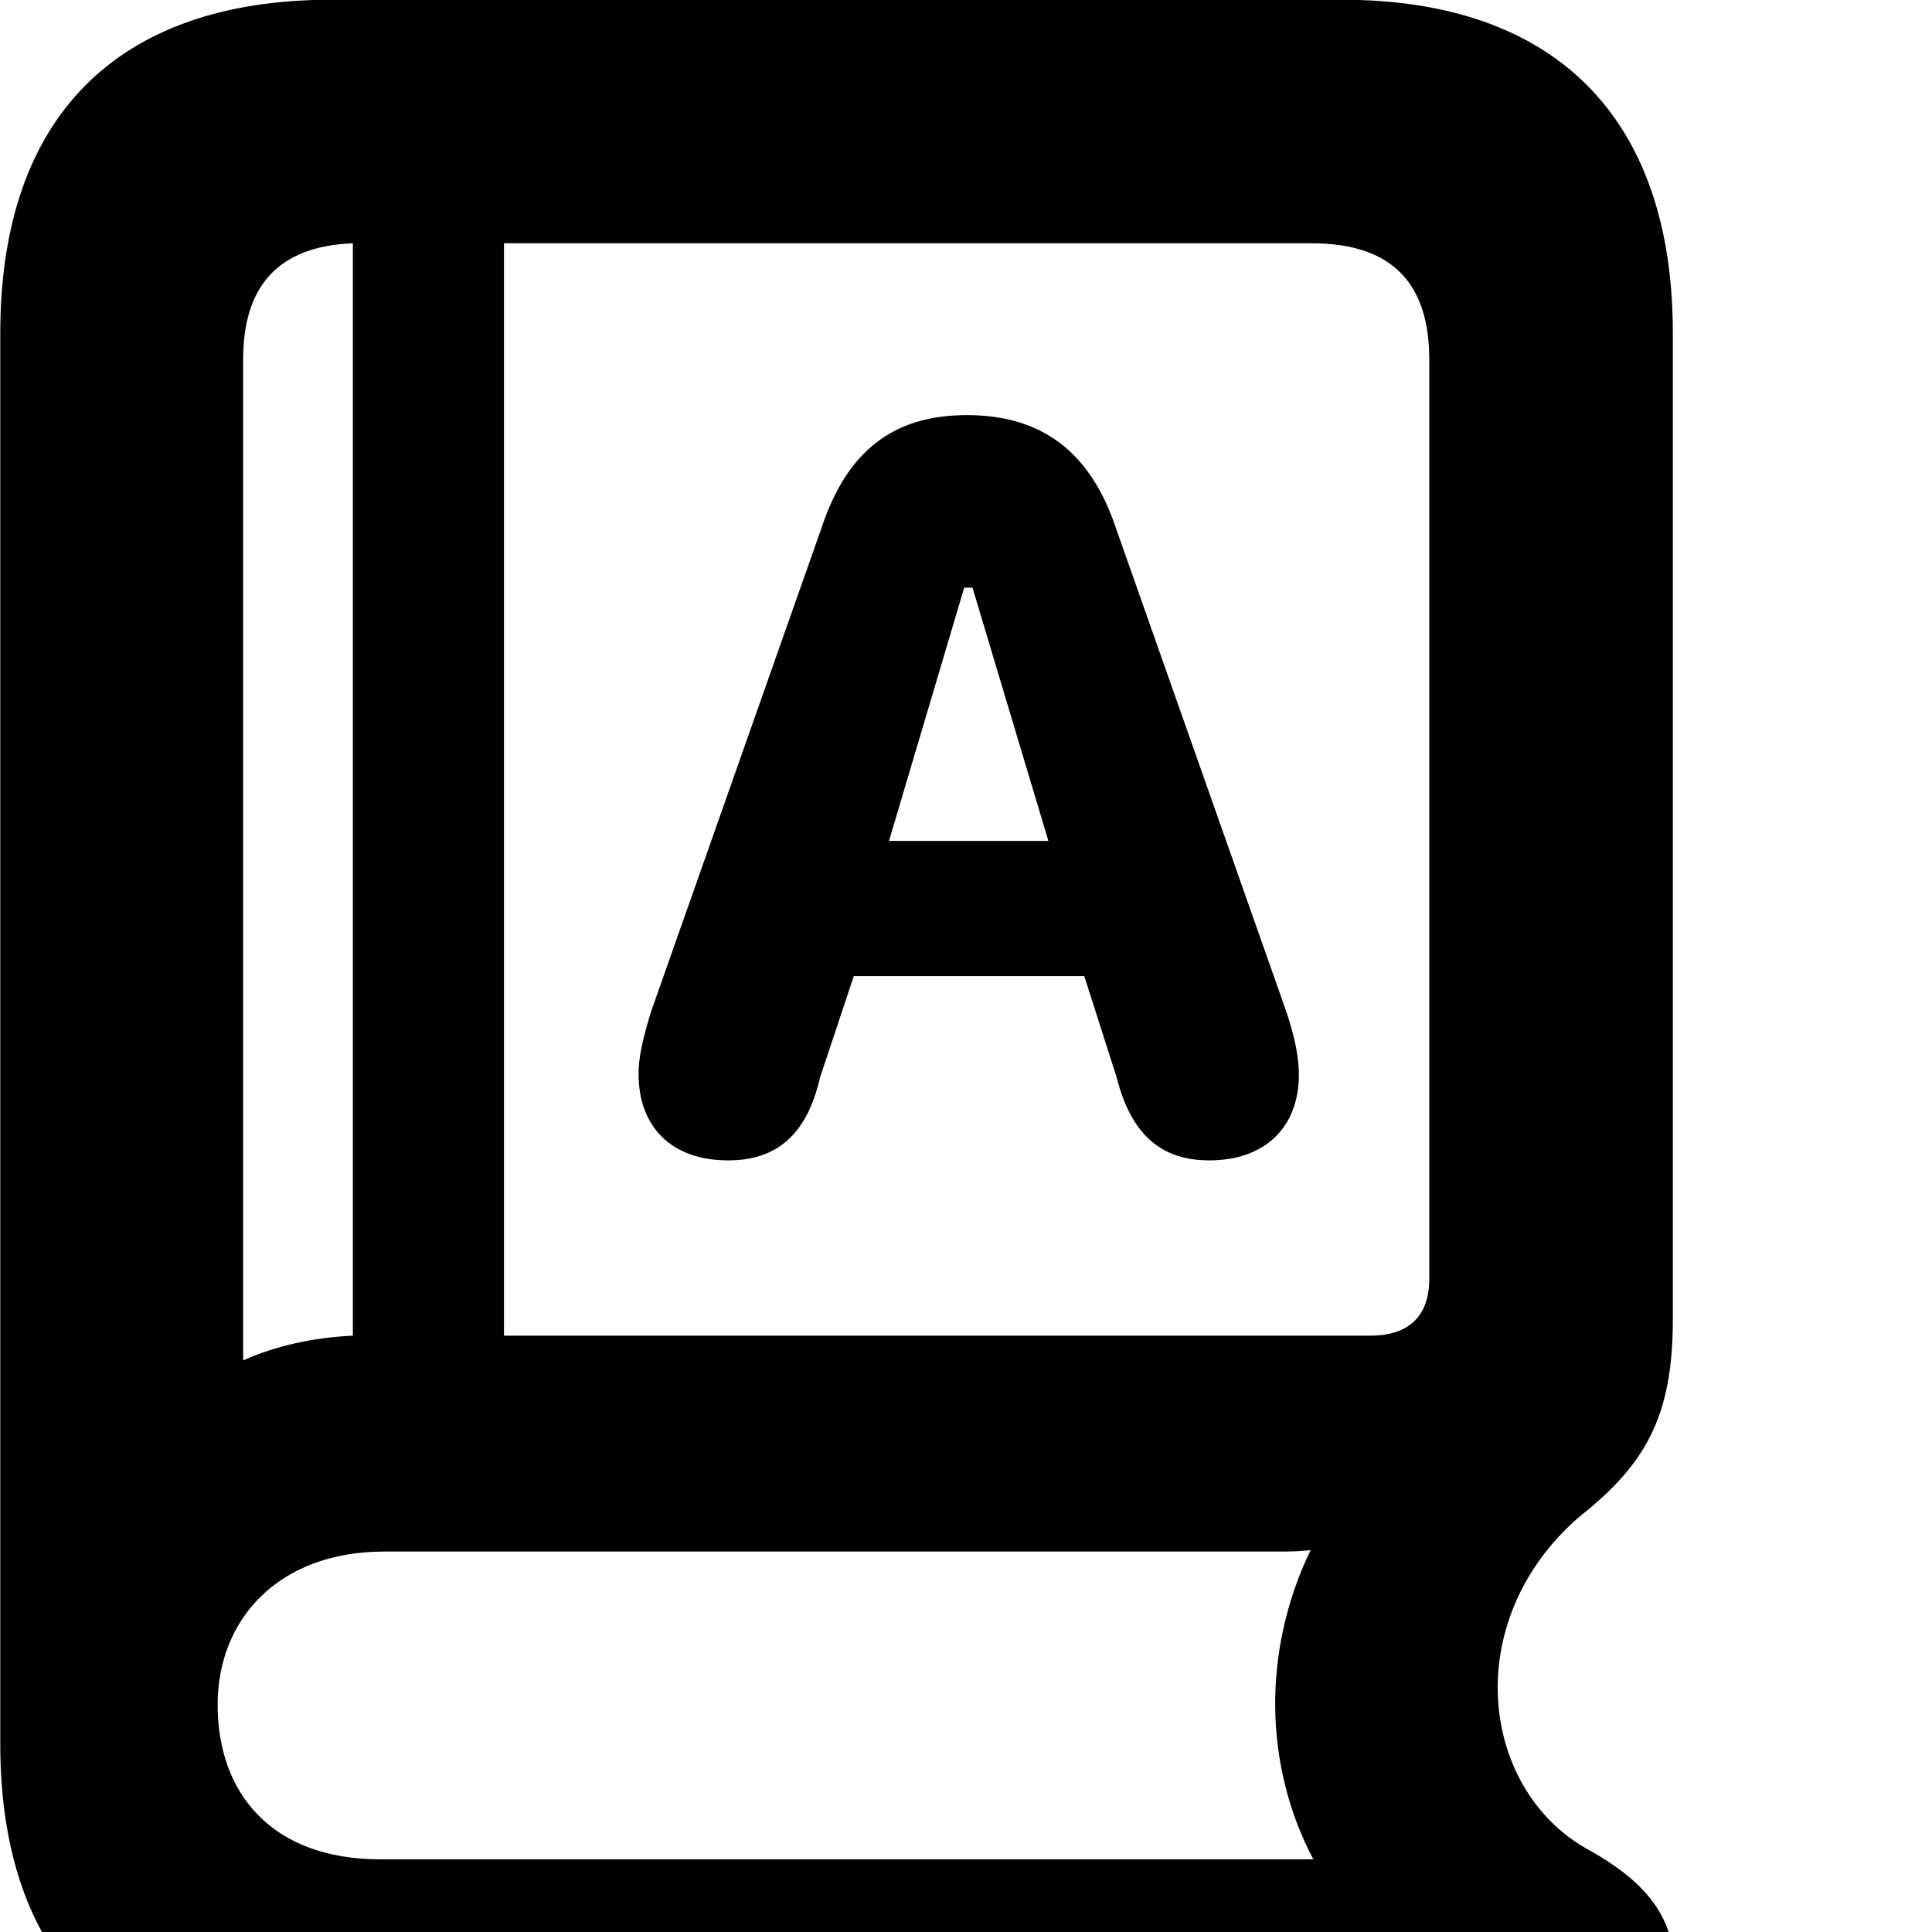 <svg xmlns="http://www.w3.org/2000/svg" viewBox="0 0 28 28" width="28" height="28">
  <path d="M4.784 30.076H22.714C23.614 30.076 24.264 29.427 24.264 28.517C24.264 27.677 23.704 27.197 23.054 26.826C21.454 25.977 21.134 23.506 22.884 21.986C23.834 21.236 24.244 20.547 24.244 19.127V4.827C24.244 1.706 22.544 -0.004 19.444 -0.004H4.804C1.694 -0.004 0.004 1.696 0.004 4.827V25.276C0.004 28.387 1.694 30.076 4.784 30.076ZM19.014 3.526C20.184 3.526 20.714 4.117 20.714 5.207V18.537C20.714 19.076 20.414 19.357 19.864 19.357H7.304V3.526ZM3.524 19.716V5.207C3.524 4.146 4.034 3.567 5.114 3.526V19.357C4.524 19.387 3.994 19.506 3.524 19.716ZM10.554 16.817C11.254 16.817 11.694 16.447 11.884 15.617L12.374 14.146H15.714L16.184 15.617C16.394 16.447 16.834 16.817 17.524 16.817C18.334 16.817 18.824 16.337 18.824 15.576C18.824 15.336 18.774 15.056 18.644 14.666L16.174 7.657C15.804 6.546 15.094 6.016 14.014 6.016C12.944 6.016 12.274 6.537 11.904 7.657L9.434 14.666C9.314 15.056 9.254 15.336 9.254 15.556C9.254 16.337 9.734 16.817 10.554 16.817ZM12.884 12.187L13.974 8.517H14.094L15.194 12.187ZM5.514 26.947C3.934 26.947 3.154 25.986 3.154 24.706C3.154 23.477 4.024 22.486 5.574 22.486H18.634C18.754 22.486 18.884 22.477 18.994 22.466C18.284 23.936 18.324 25.607 19.034 26.947Z" />
</svg>